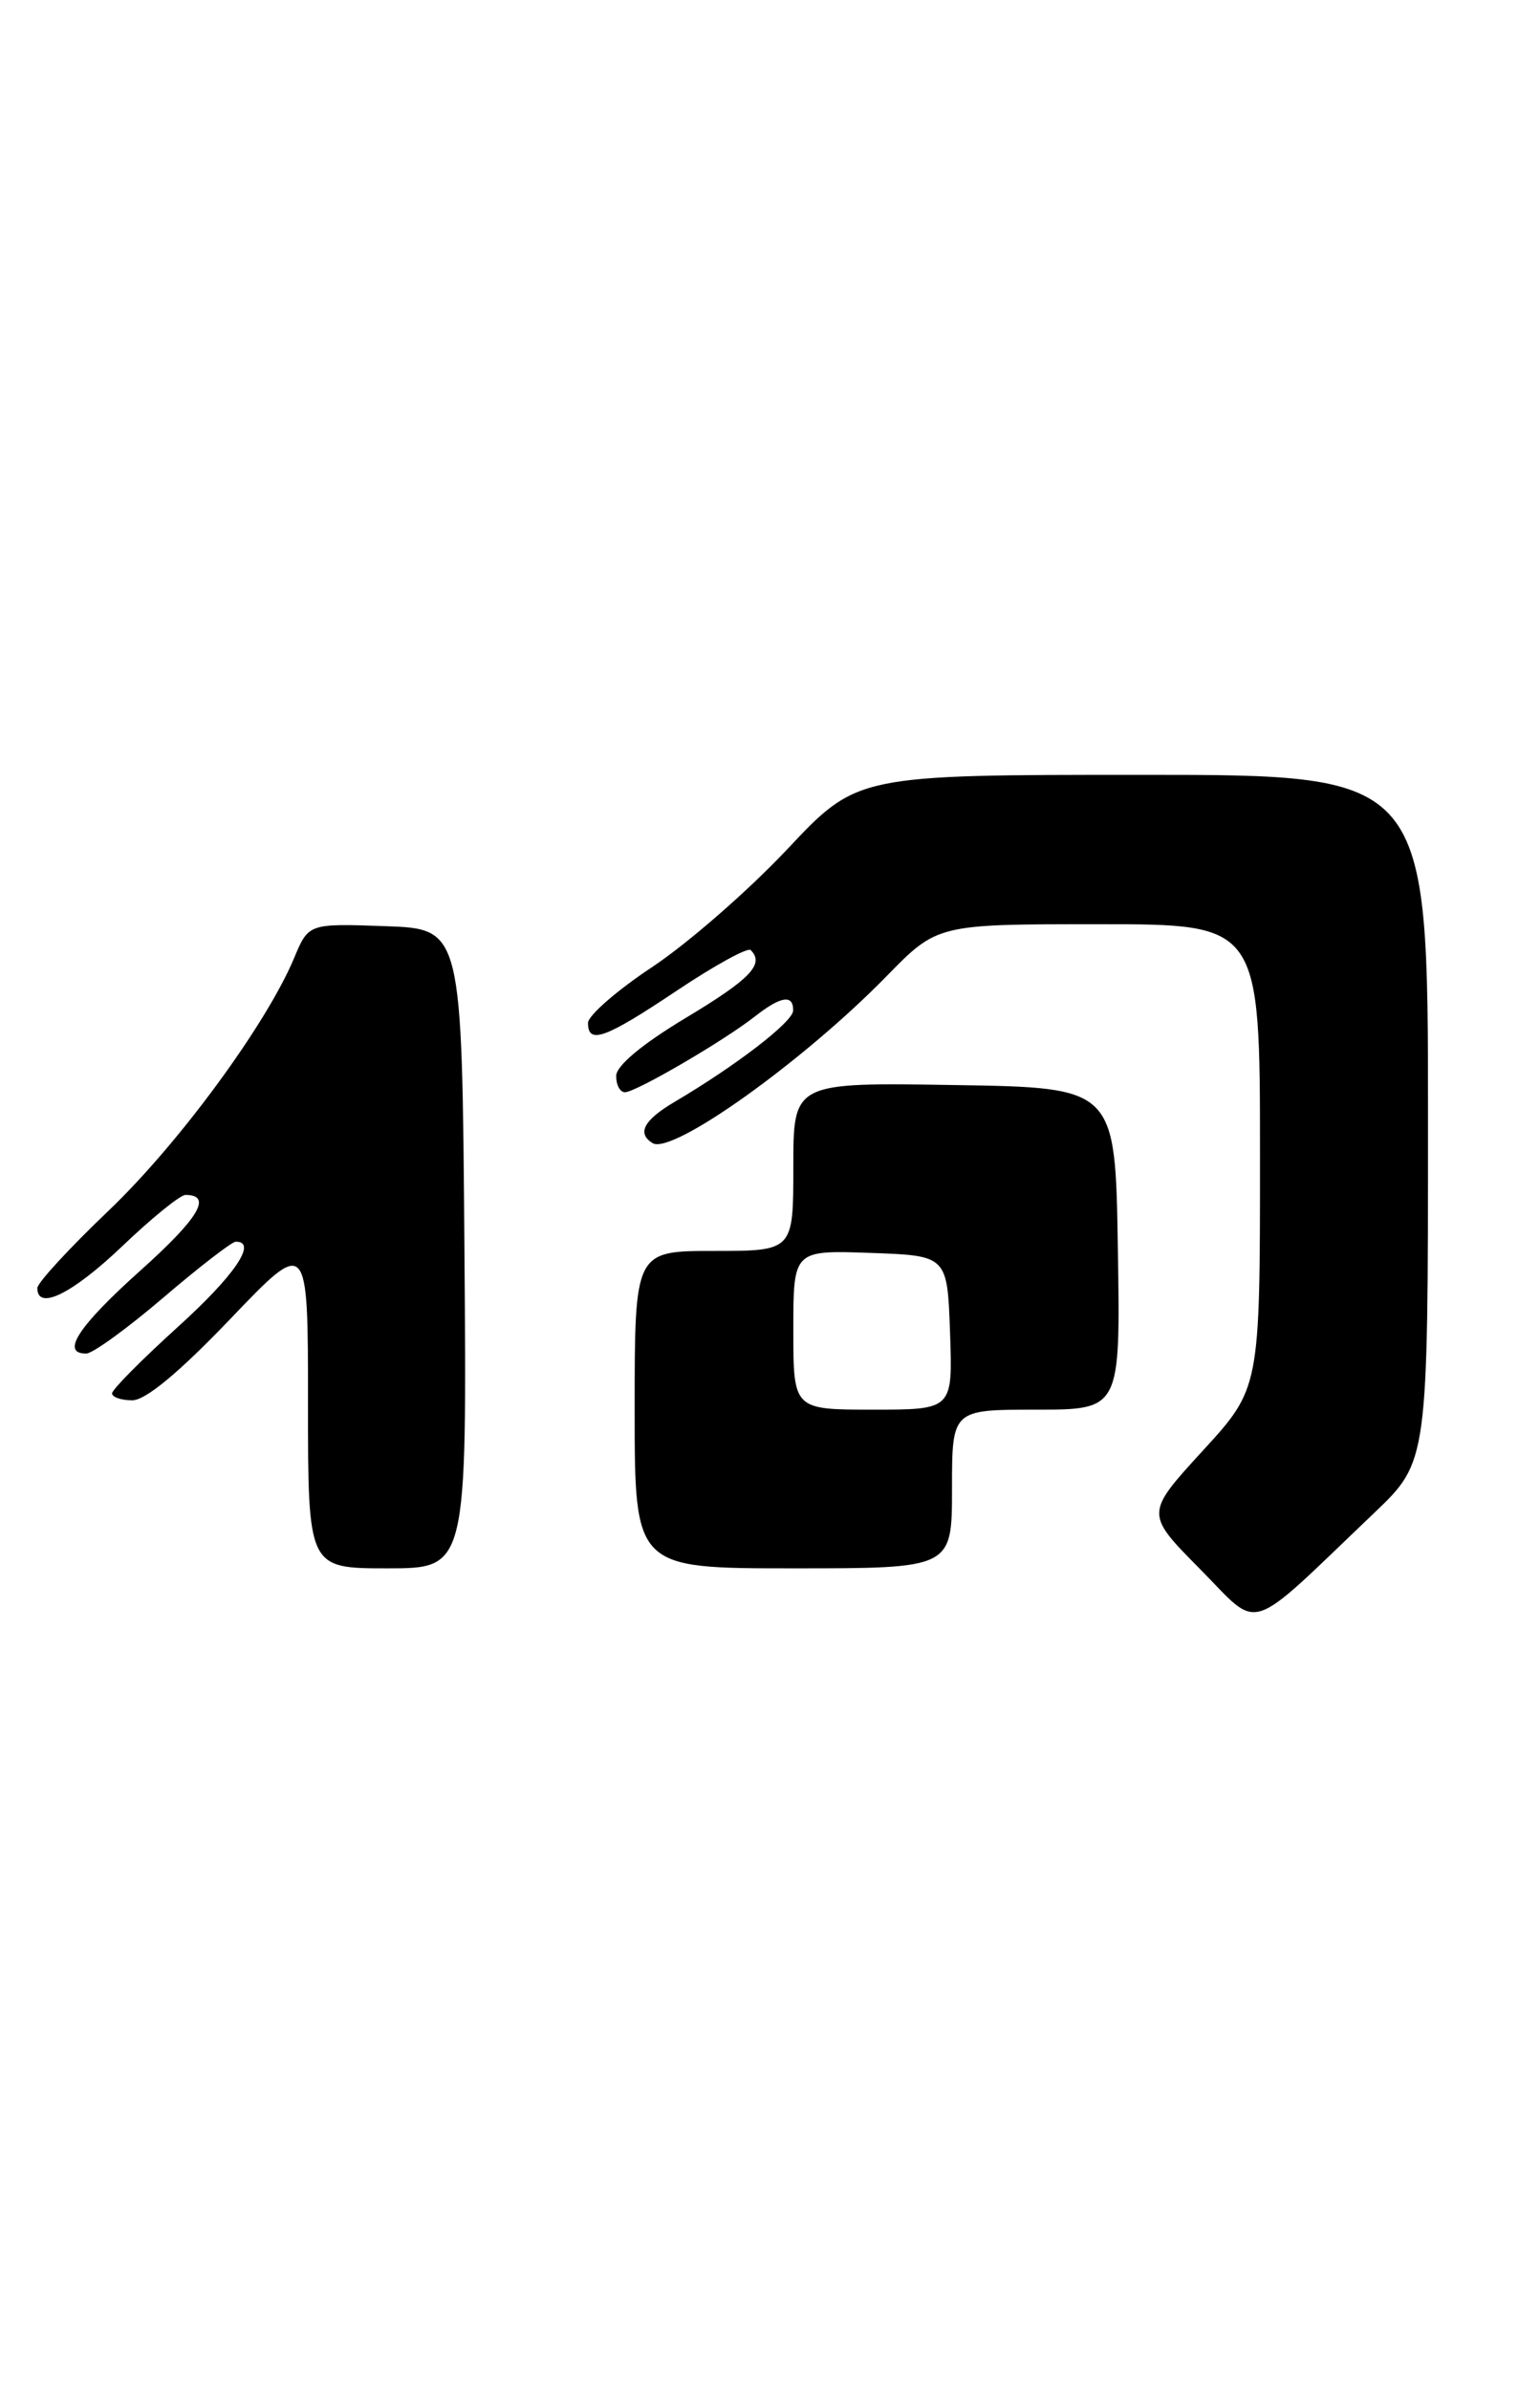 <?xml version="1.0" encoding="UTF-8" standalone="no"?>
<!DOCTYPE svg PUBLIC "-//W3C//DTD SVG 1.1//EN" "http://www.w3.org/Graphics/SVG/1.1/DTD/svg11.dtd" >
<svg xmlns="http://www.w3.org/2000/svg" xmlns:xlink="http://www.w3.org/1999/xlink" version="1.1" viewBox="0 0 165 256">
 <g >
 <path fill="currentColor"
d=" M 147.25 162.05 C 153.00 156.56 153.00 156.56 153.00 119.78 C 153.00 83.00 153.00 83.00 122.42 83.00 C 91.84 83.00 91.84 83.00 84.34 90.98 C 80.21 95.37 73.72 101.03 69.92 103.56 C 66.11 106.08 63.00 108.79 63.00 109.58 C 63.00 111.92 64.85 111.25 72.54 106.10 C 76.57 103.41 80.12 101.46 80.43 101.77 C 81.94 103.27 80.41 104.87 73.52 109.01 C 68.82 111.83 66.03 114.15 66.02 115.25 C 66.01 116.21 66.43 117.00 66.96 117.00 C 68.12 117.00 77.55 111.50 80.87 108.89 C 83.66 106.70 85.01 106.49 84.98 108.25 C 84.96 109.46 78.89 114.13 72.25 118.05 C 68.97 119.99 68.22 121.40 69.92 122.45 C 72.00 123.74 86.03 113.73 94.97 104.59 C 100.43 99.00 100.43 99.00 117.72 99.00 C 135.00 99.00 135.00 99.00 135.00 123.86 C 135.00 148.71 135.00 148.71 128.85 155.42 C 122.70 162.14 122.70 162.14 128.56 168.06 C 135.18 174.75 133.30 175.35 147.25 162.05 Z  M 49.76 133.75 C 49.50 99.50 49.50 99.50 41.28 99.21 C 33.06 98.92 33.06 98.92 31.51 102.63 C 28.53 109.75 19.12 122.56 11.59 129.73 C 7.42 133.71 4.00 137.42 4.00 137.98 C 4.00 140.44 7.75 138.59 13.09 133.50 C 16.26 130.47 19.31 128.00 19.87 128.00 C 22.80 128.00 21.32 130.48 15.01 136.13 C 8.37 142.08 6.46 145.02 9.25 144.99 C 9.94 144.98 13.65 142.29 17.50 139.00 C 21.35 135.71 24.84 133.02 25.25 133.01 C 27.64 132.97 25.13 136.65 19.01 142.18 C 15.17 145.66 12.02 148.84 12.01 149.25 C 12.00 149.66 12.98 150.00 14.17 150.00 C 15.60 150.00 19.20 147.01 24.67 141.29 C 33.00 132.58 33.00 132.58 33.00 150.29 C 33.00 168.00 33.00 168.00 41.51 168.00 C 50.03 168.00 50.03 168.00 49.76 133.75 Z  M 102.00 159.50 C 102.00 151.00 102.00 151.00 111.02 151.00 C 120.05 151.00 120.05 151.00 119.77 133.75 C 119.50 116.50 119.50 116.50 102.25 116.23 C 85.00 115.95 85.00 115.95 85.00 124.98 C 85.00 134.00 85.00 134.00 76.50 134.00 C 68.00 134.00 68.00 134.00 68.00 151.00 C 68.00 168.00 68.00 168.00 85.00 168.00 C 102.00 168.00 102.00 168.00 102.00 159.50 Z  M 85.00 142.46 C 85.00 133.92 85.00 133.92 93.25 134.21 C 101.50 134.50 101.50 134.50 101.79 142.75 C 102.08 151.00 102.08 151.00 93.54 151.00 C 85.00 151.00 85.00 151.00 85.00 142.46 Z "/>
</g>
</svg>